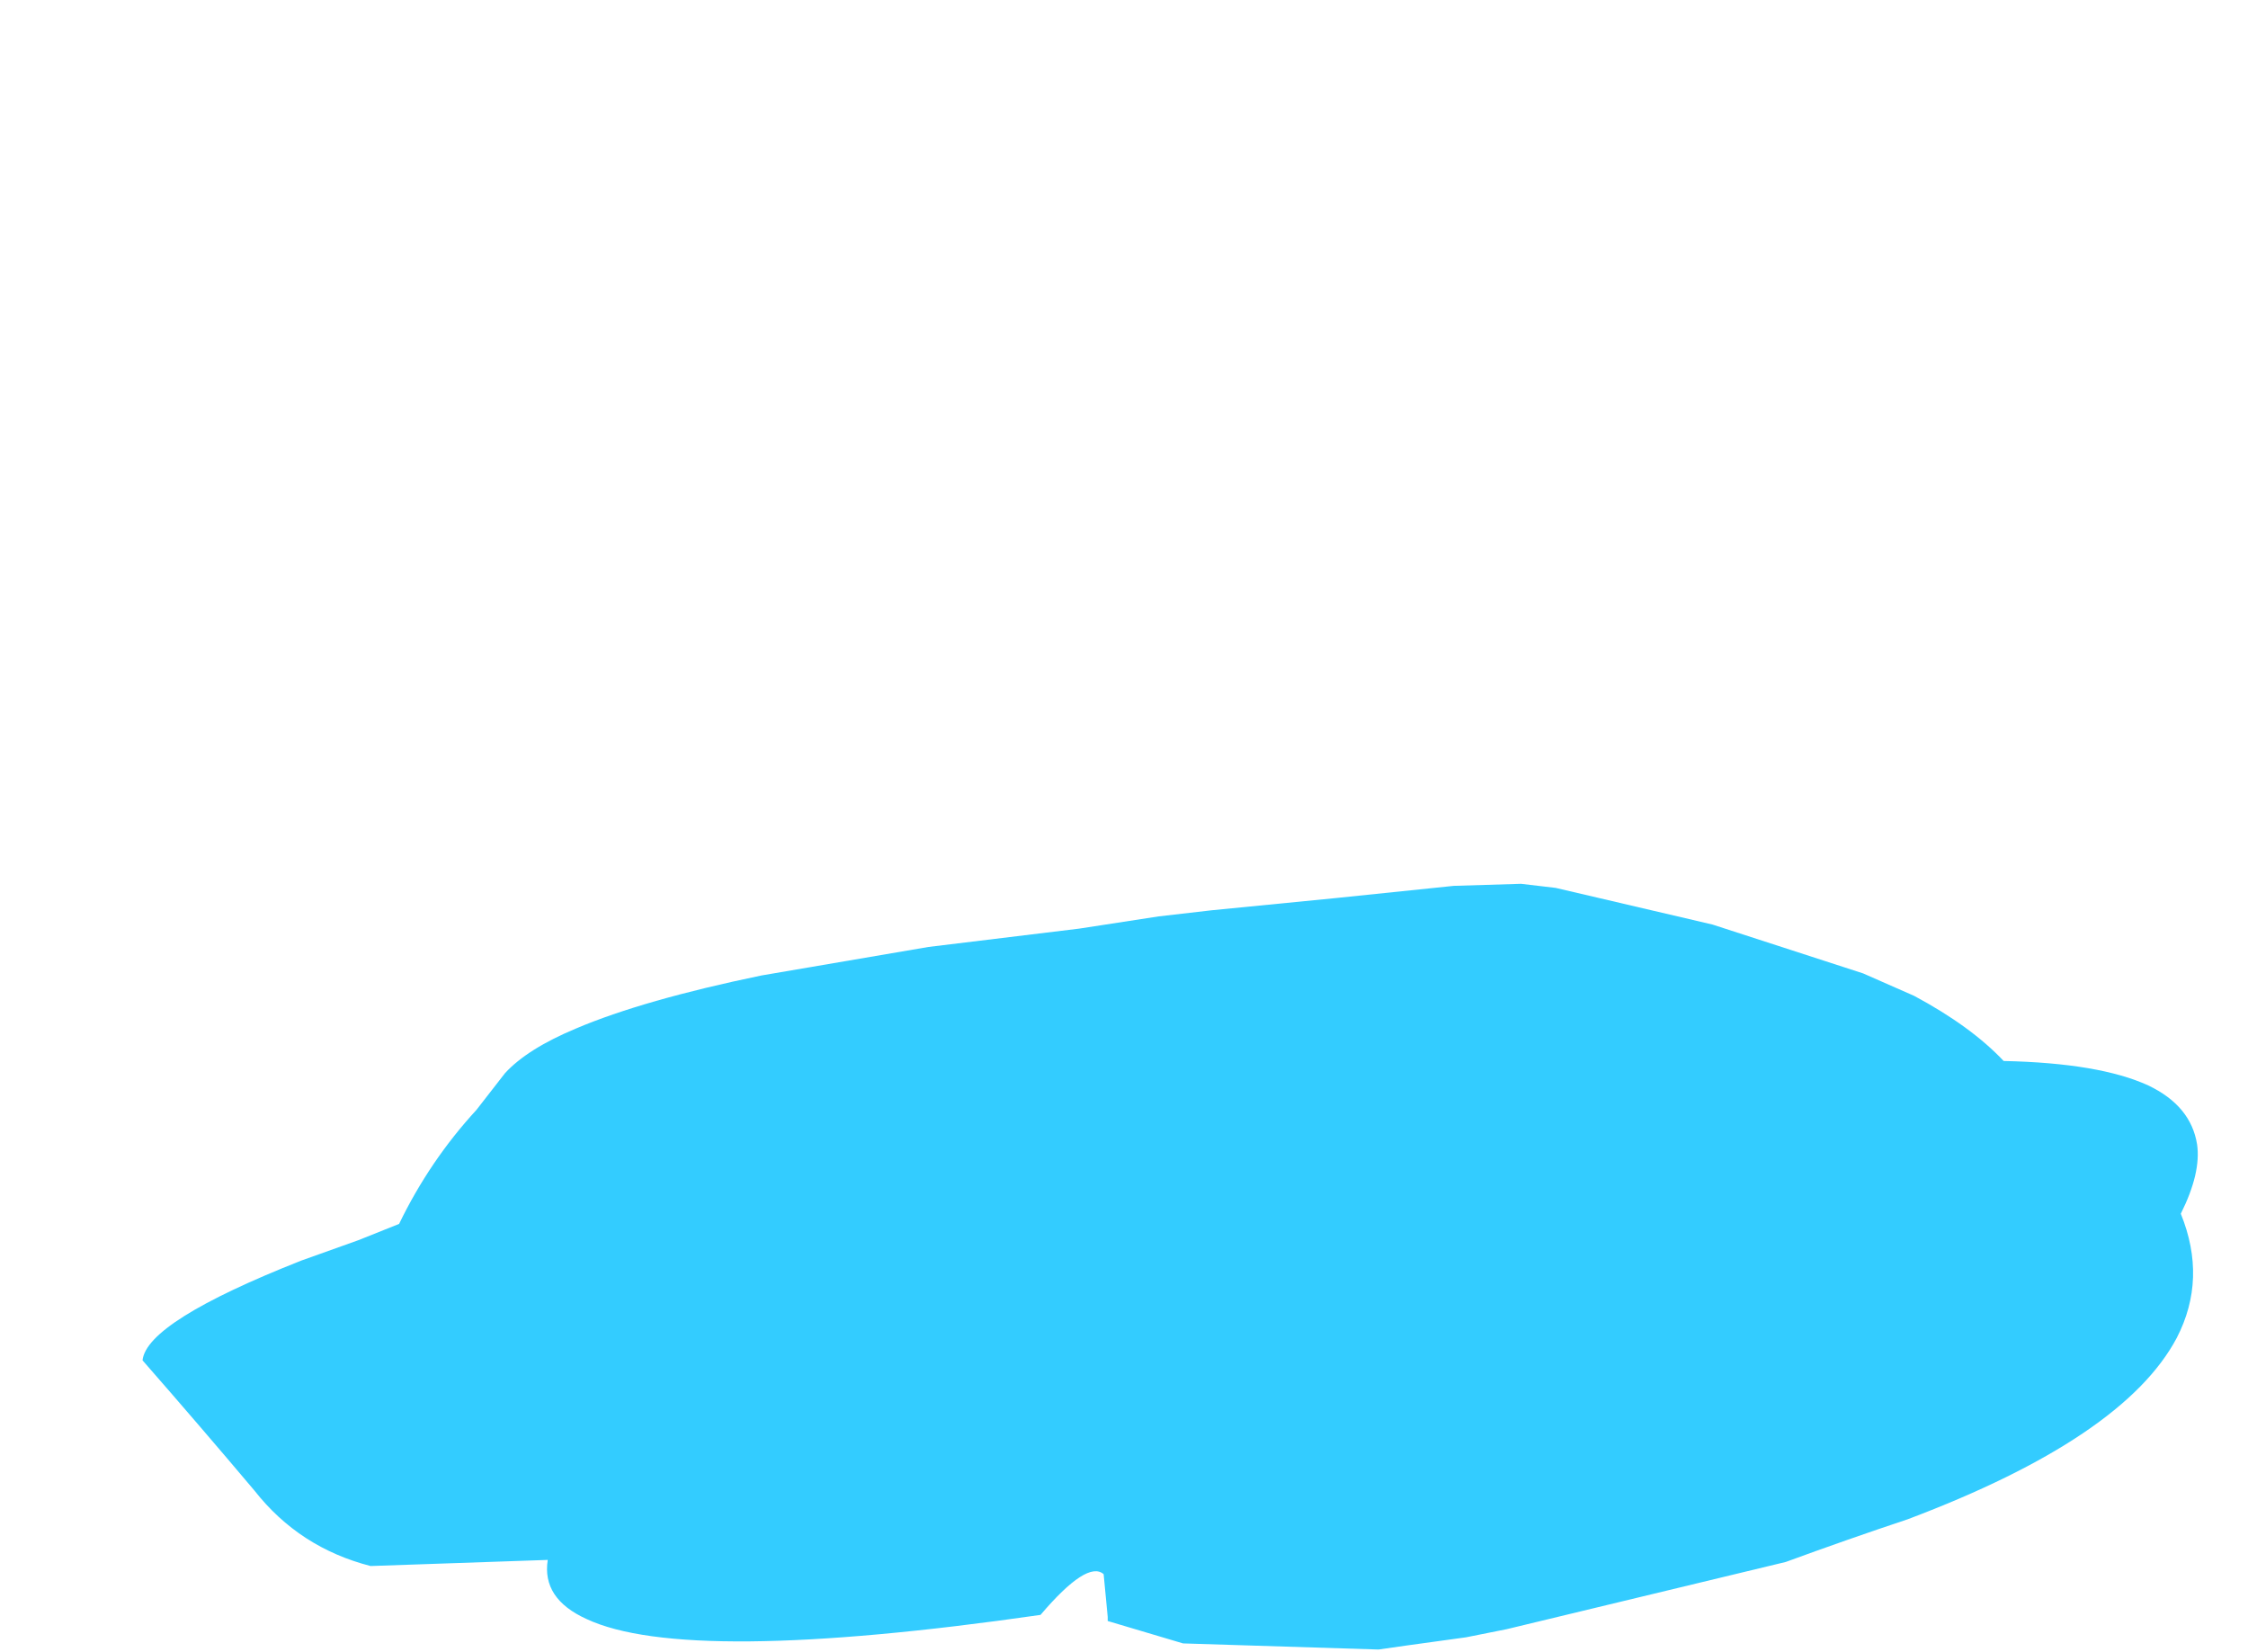 <?xml version="1.0" encoding="UTF-8" standalone="no"?>
<svg xmlns:xlink="http://www.w3.org/1999/xlink" height="40.55px" width="55.2px" xmlns="http://www.w3.org/2000/svg">
  <g transform="matrix(1.0, 0.0, 0.0, 1.0, -41.2, -65.6)">
    <use height="25.3" transform="matrix(1.0, 0.0, 0.0, 1.0, 41.3, 80.85)" width="53.85" xlink:href="#morphshape0"/>
  </g>
  <defs>
    <g id="morphshape0" transform="matrix(1.0, 0.0, 0.0, 1.0, -41.3, -80.85)">
      <path d="M44.7 99.0 L44.7 99.0 Q46.1 100.6 47.45 102.2 L47.45 102.2 Q48.55 103.6 50.3 104.05 L54.65 103.9 Q54.5 104.85 55.6 105.35 58.05 106.5 66.75 105.25 67.9 103.9 68.3 104.25 L68.4 105.3 68.4 105.4 70.25 105.95 75.05 106.1 75.75 106.0 77.2 105.8 78.2 105.6 85.05 103.95 Q86.55 103.4 88.05 102.9 93.35 100.9 94.65 98.45 95.4 97.0 94.75 95.4 95.25 94.4 95.15 93.7 95.0 92.75 93.95 92.25 92.75 91.7 90.4 91.65 89.6 90.8 88.2 90.05 L86.95 89.5 83.25 88.3 79.4 87.4 78.55 87.3 76.9 87.35 74.0 87.65 70.95 87.95 69.65 88.1 67.7 88.4 64.0 88.85 59.9 89.55 Q57.0 90.15 55.35 90.85 54.15 91.35 53.6 91.95 L52.9 92.85 Q51.75 94.1 51.0 95.65 50.5 95.85 50.0 96.05 L48.6 96.55 Q44.8 98.05 44.7 99.0" fill="#33ccff" fill-rule="evenodd" stroke="none"/>
      <path d="M44.7 99.0 Q44.8 98.05 48.6 96.55 L50.0 96.05 Q50.5 95.85 51.0 95.65 51.75 94.1 52.9 92.85 L53.6 91.95 Q54.15 91.35 55.35 90.85 57.0 90.15 59.9 89.55 L64.0 88.85 67.7 88.4 69.65 88.1 70.95 87.95 74.0 87.65 76.9 87.35 78.55 87.3 79.4 87.4 83.25 88.3 86.95 89.5 88.2 90.05 Q89.6 90.8 90.4 91.65 92.75 91.7 93.95 92.25 95.0 92.75 95.15 93.7 95.25 94.4 94.75 95.4 95.4 97.0 94.65 98.45 93.35 100.9 88.05 102.9 86.55 103.4 85.05 103.95 L78.2 105.6 77.2 105.8 75.75 106.0 75.05 106.1 70.25 105.95 68.4 105.4 68.4 105.3 68.3 104.25 Q67.9 103.9 66.75 105.25 58.05 106.5 55.6 105.35 54.5 104.85 54.65 103.9 L50.3 104.05 Q48.55 103.6 47.45 102.2 L47.45 102.2 Q46.1 100.6 44.7 99.0 L44.7 99.0 Z" fill="none" stroke="#000000" stroke-linecap="round" stroke-linejoin="round" stroke-opacity="0.0" stroke-width="1.0"/>
    </g>
  </defs>
</svg>
